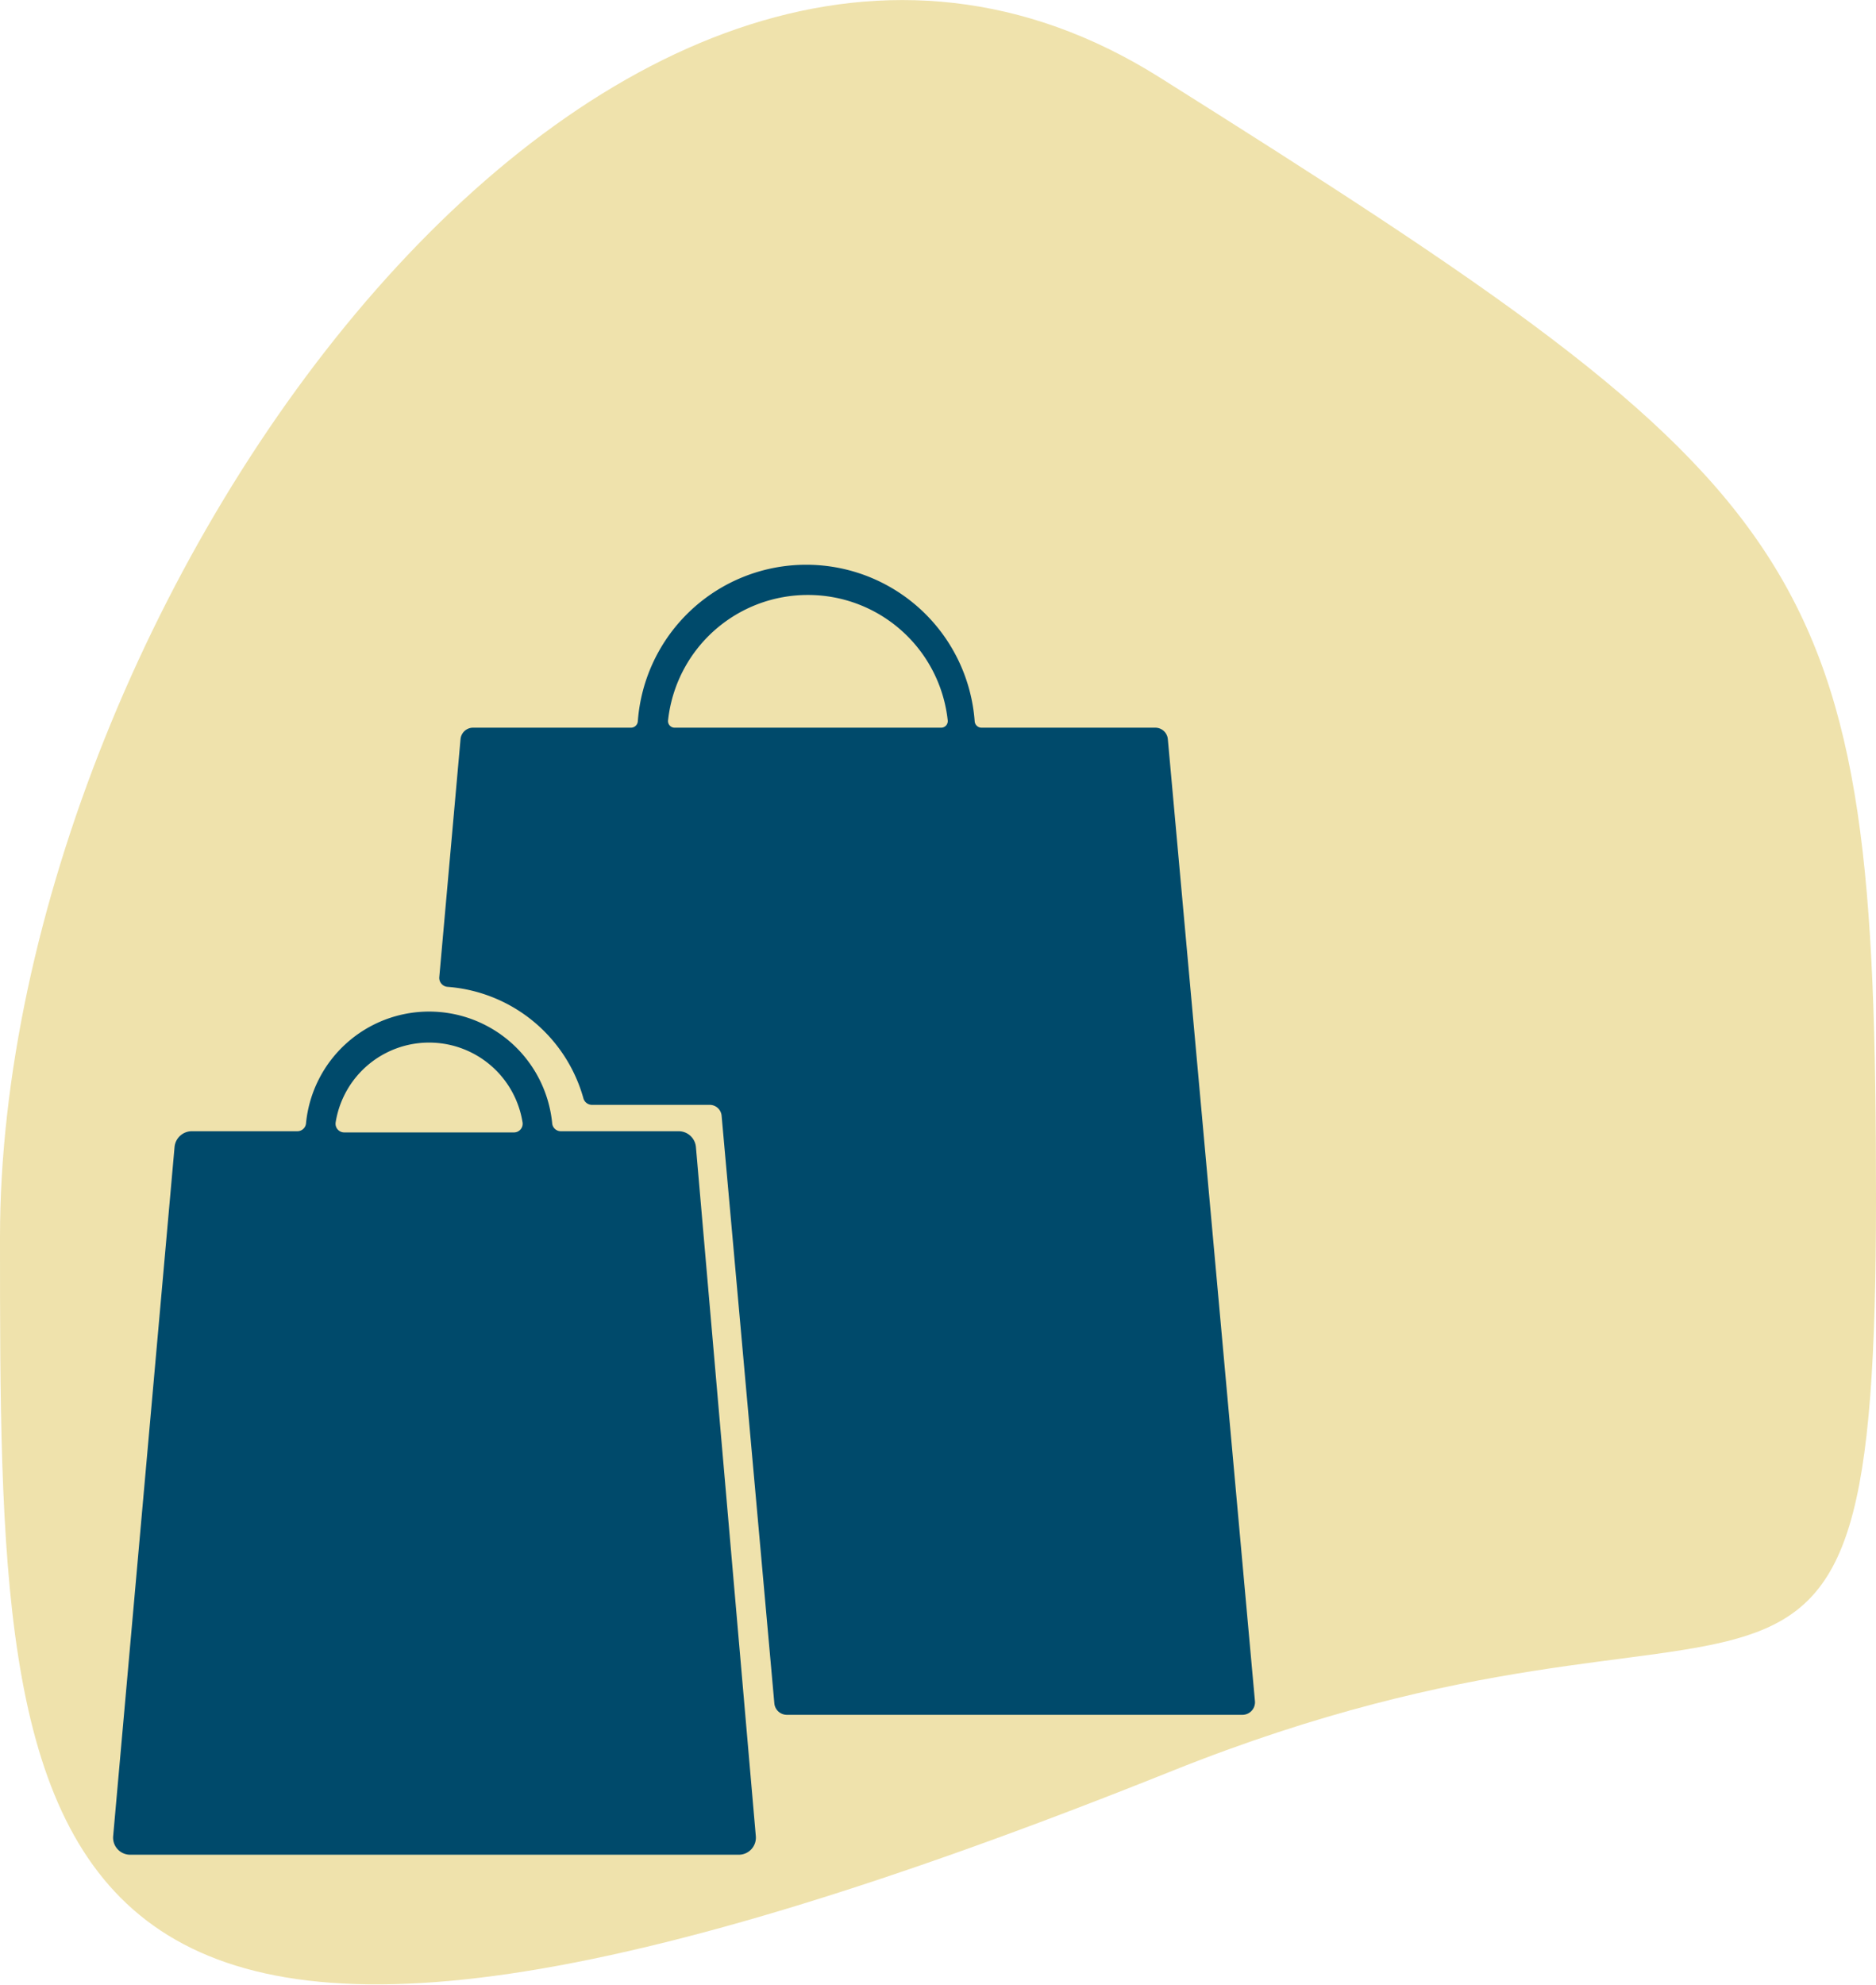<svg xmlns="http://www.w3.org/2000/svg" viewBox="0 0 62.65 66.25"><defs><style>.cls-1{fill:#efe2ac;}.cls-2{fill:#004a6b;}</style></defs><g id="Layer_2" data-name="Layer 2"><g id="Layer_1-2" data-name="Layer 1"><path class="cls-1" d="M62.65,40c0,21.38-3.64,11.16-23.5,19.11C0,74.8,0,62.68,0,41.3S20.62-8.8,38.72,2.58C60.91,16.53,62.65,18.64,62.65,40Z"/><path class="cls-2" d="M14.94,32.94a5.11,5.11,0,0,1,4.54,3.71.3.3,0,0,0,.29.23h3.92a.4.4,0,0,1,.41.38l1.76,19.6a.42.42,0,0,0,.41.38H41.5a.42.42,0,0,0,.41-.45L39,24.67a.42.42,0,0,0-.42-.38h-5.8a.23.23,0,0,1-.23-.21,5.64,5.64,0,0,0-11.25,0,.23.23,0,0,1-.23.21H15.8a.42.42,0,0,0-.42.38l-.71,7.95A.3.3,0,0,0,14.94,32.94ZM27,19.86a4.69,4.69,0,0,1,4.65,4.19.22.22,0,0,1-.22.24H22.53a.22.22,0,0,1-.22-.24A4.69,4.69,0,0,1,27,19.86Z"/><path class="cls-2" d="M4.35,61.91H24.67a.57.57,0,0,0,.57-.63l-2-23a.58.58,0,0,0-.58-.52H18.73a.29.29,0,0,1-.29-.27,4.13,4.13,0,0,0-8.22,0,.29.29,0,0,1-.29.27H6.41a.58.58,0,0,0-.58.52l-2.05,23A.57.57,0,0,0,4.35,61.91Zm6.86-24.45a3.16,3.16,0,0,1,6.24,0,.29.29,0,0,1-.28.34H11.49A.29.29,0,0,1,11.21,37.46Z"/></g></g></svg>